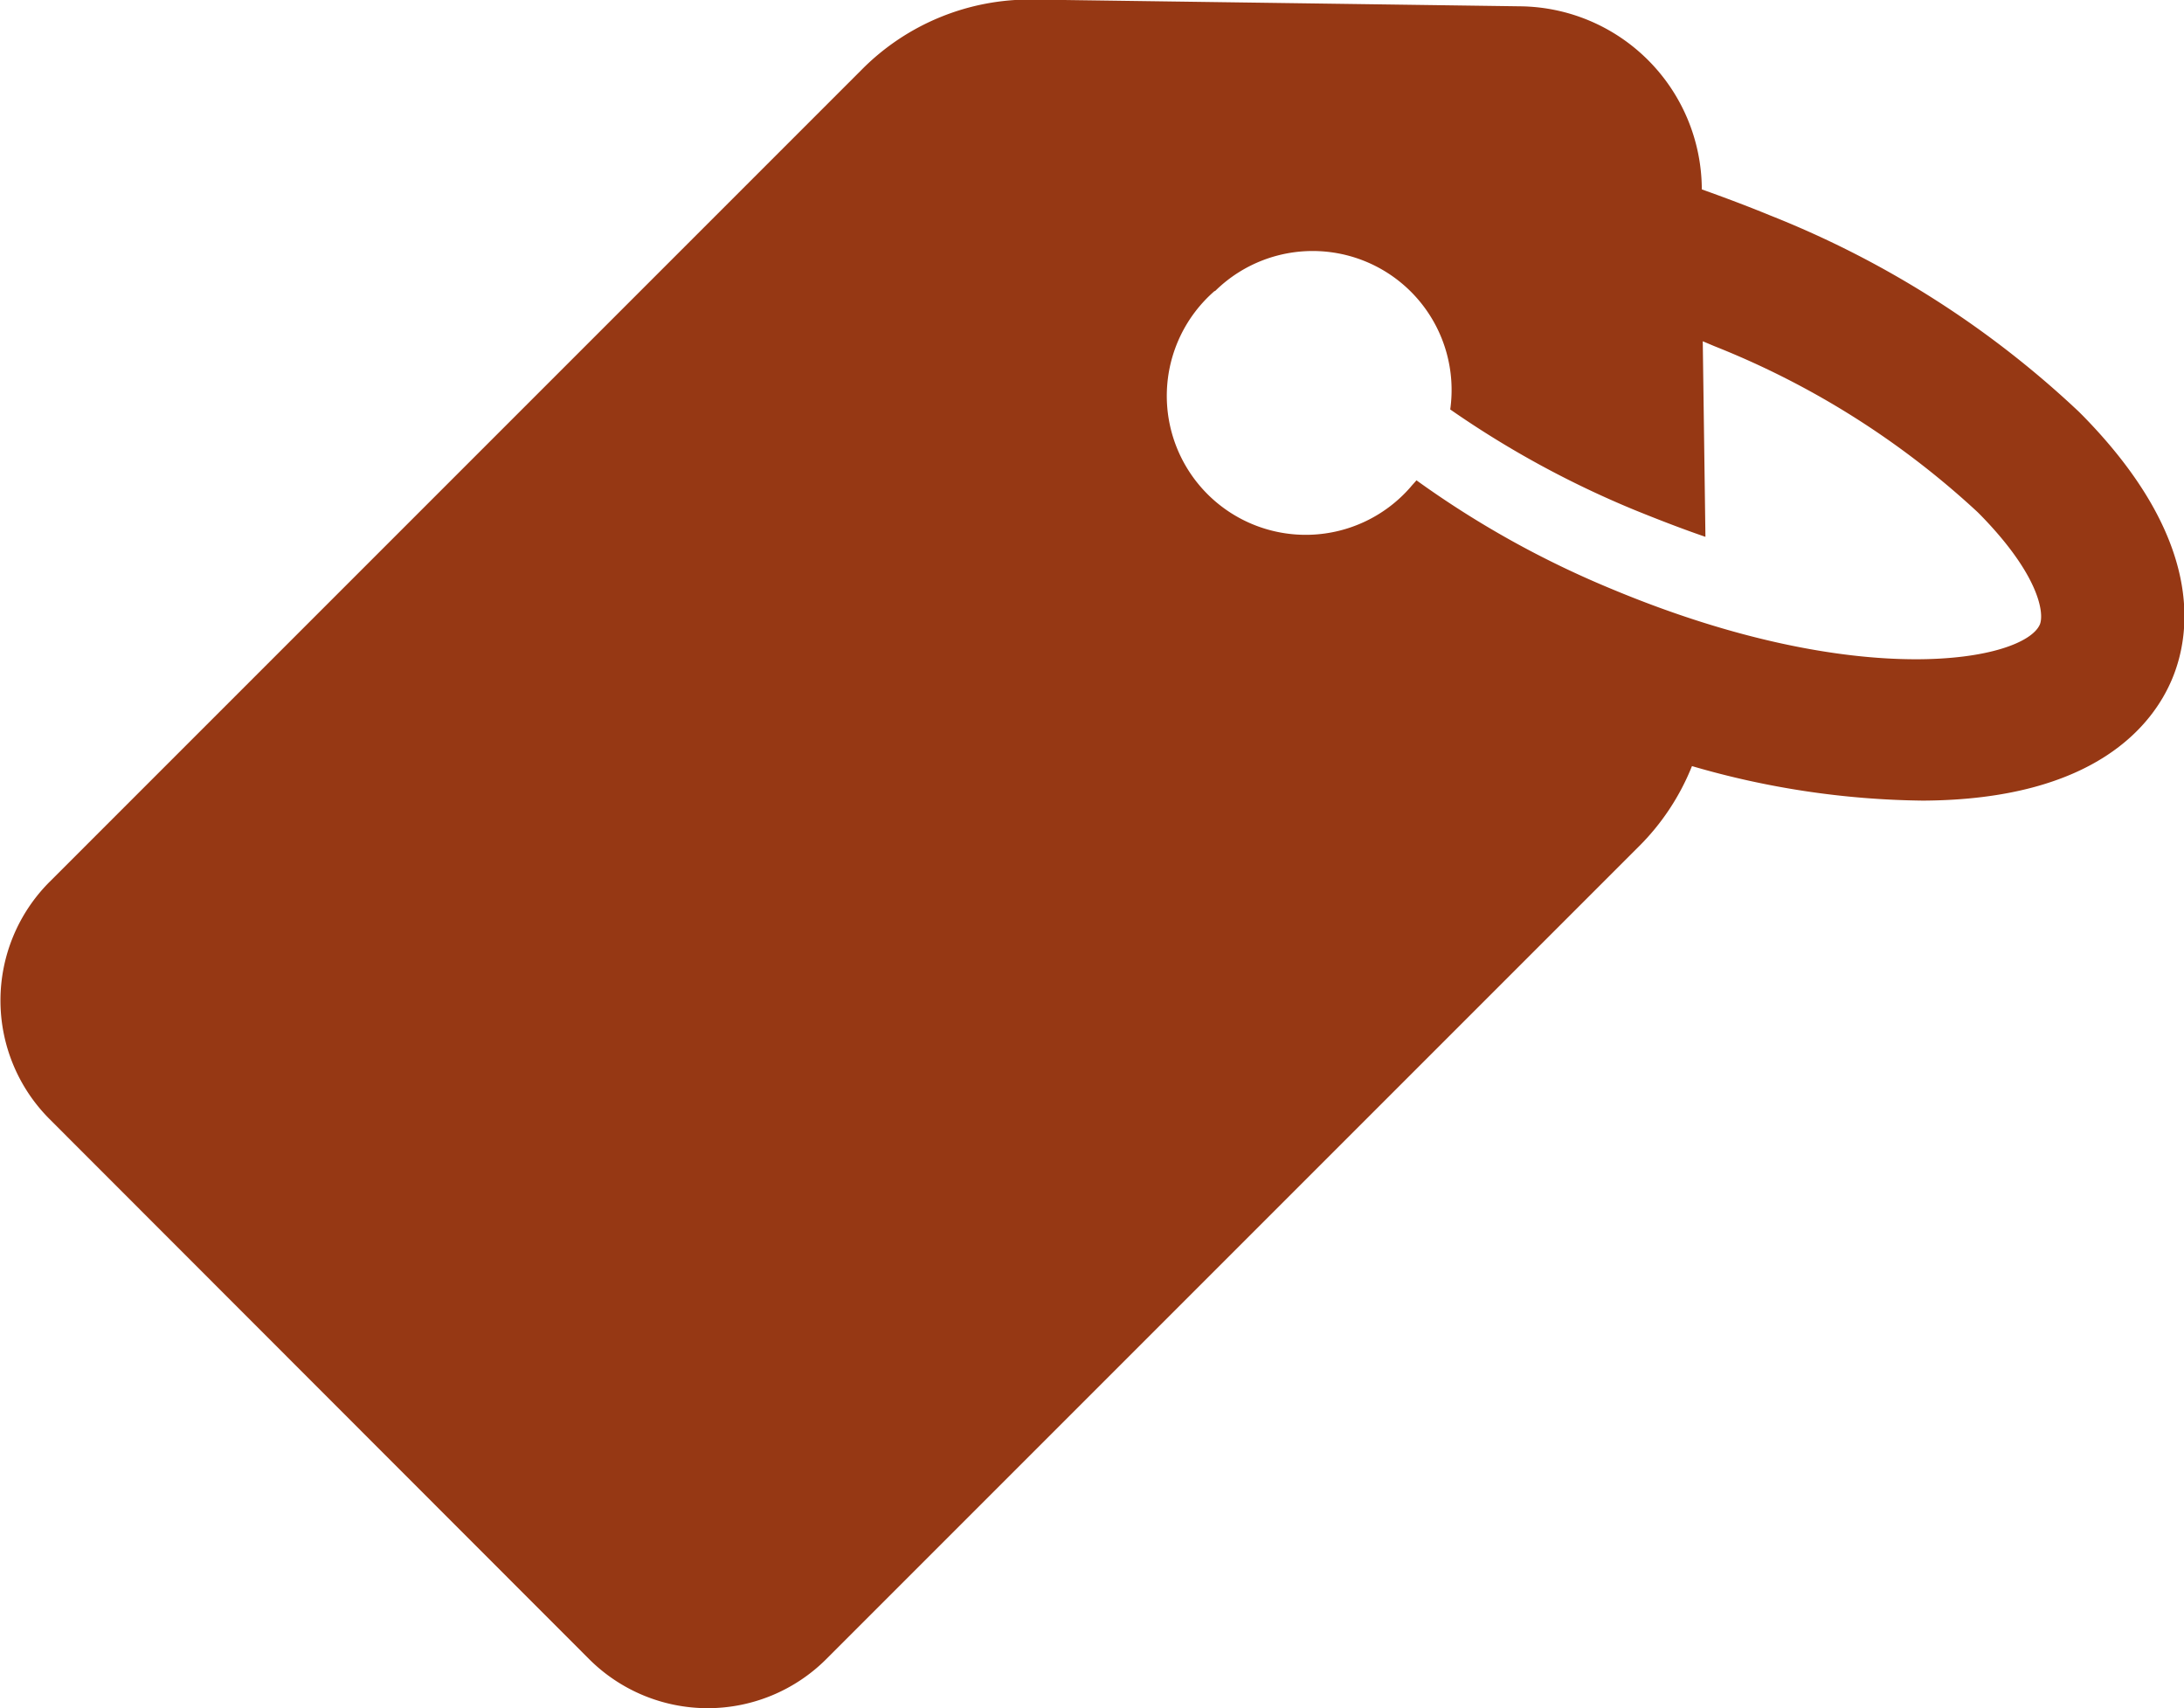 <svg xmlns="http://www.w3.org/2000/svg" width="20.436" height="15.982" viewBox="0 0 20.436 15.982">
  <g id="tag" transform="translate(0 -53.064)">
    <path id="Path_266" data-name="Path 266" d="M5.512,68.587a1.57,1.57,0,0,0,2.22,0l7.6-7.6a2.225,2.225,0,0,0,.5-.755,7.99,7.99,0,0,0,2.161.323c1.62-.008,2.157-.718,2.333-1.141s.3-1.3-.835-2.459l-.038-.038a9.085,9.085,0,0,0-2.891-1.838c-.214-.088-.428-.168-.638-.243v-.013a1.718,1.718,0,0,0-1.7-1.7l-4.553-.063a2.214,2.214,0,0,0-1.607.655l-7.6,7.6a1.57,1.57,0,0,0,0,2.22Zm5.858-12.8a1.3,1.3,0,0,1,2.2,1.108,9.058,9.058,0,0,0,1.733.944c.227.092.445.176.655.248l-.025-1.83.109.046a7.909,7.909,0,0,1,2.463,1.553l.025.025c.546.558.6.915.558,1.024-.143.34-1.674.642-4-.327a8.975,8.975,0,0,1-1.834-1.02c-.017.021-.038.042-.055.063a1.3,1.3,0,1,1-1.834-1.834Z" transform="translate(0 0)" fill="#963814"/>
  </g>
</svg>
